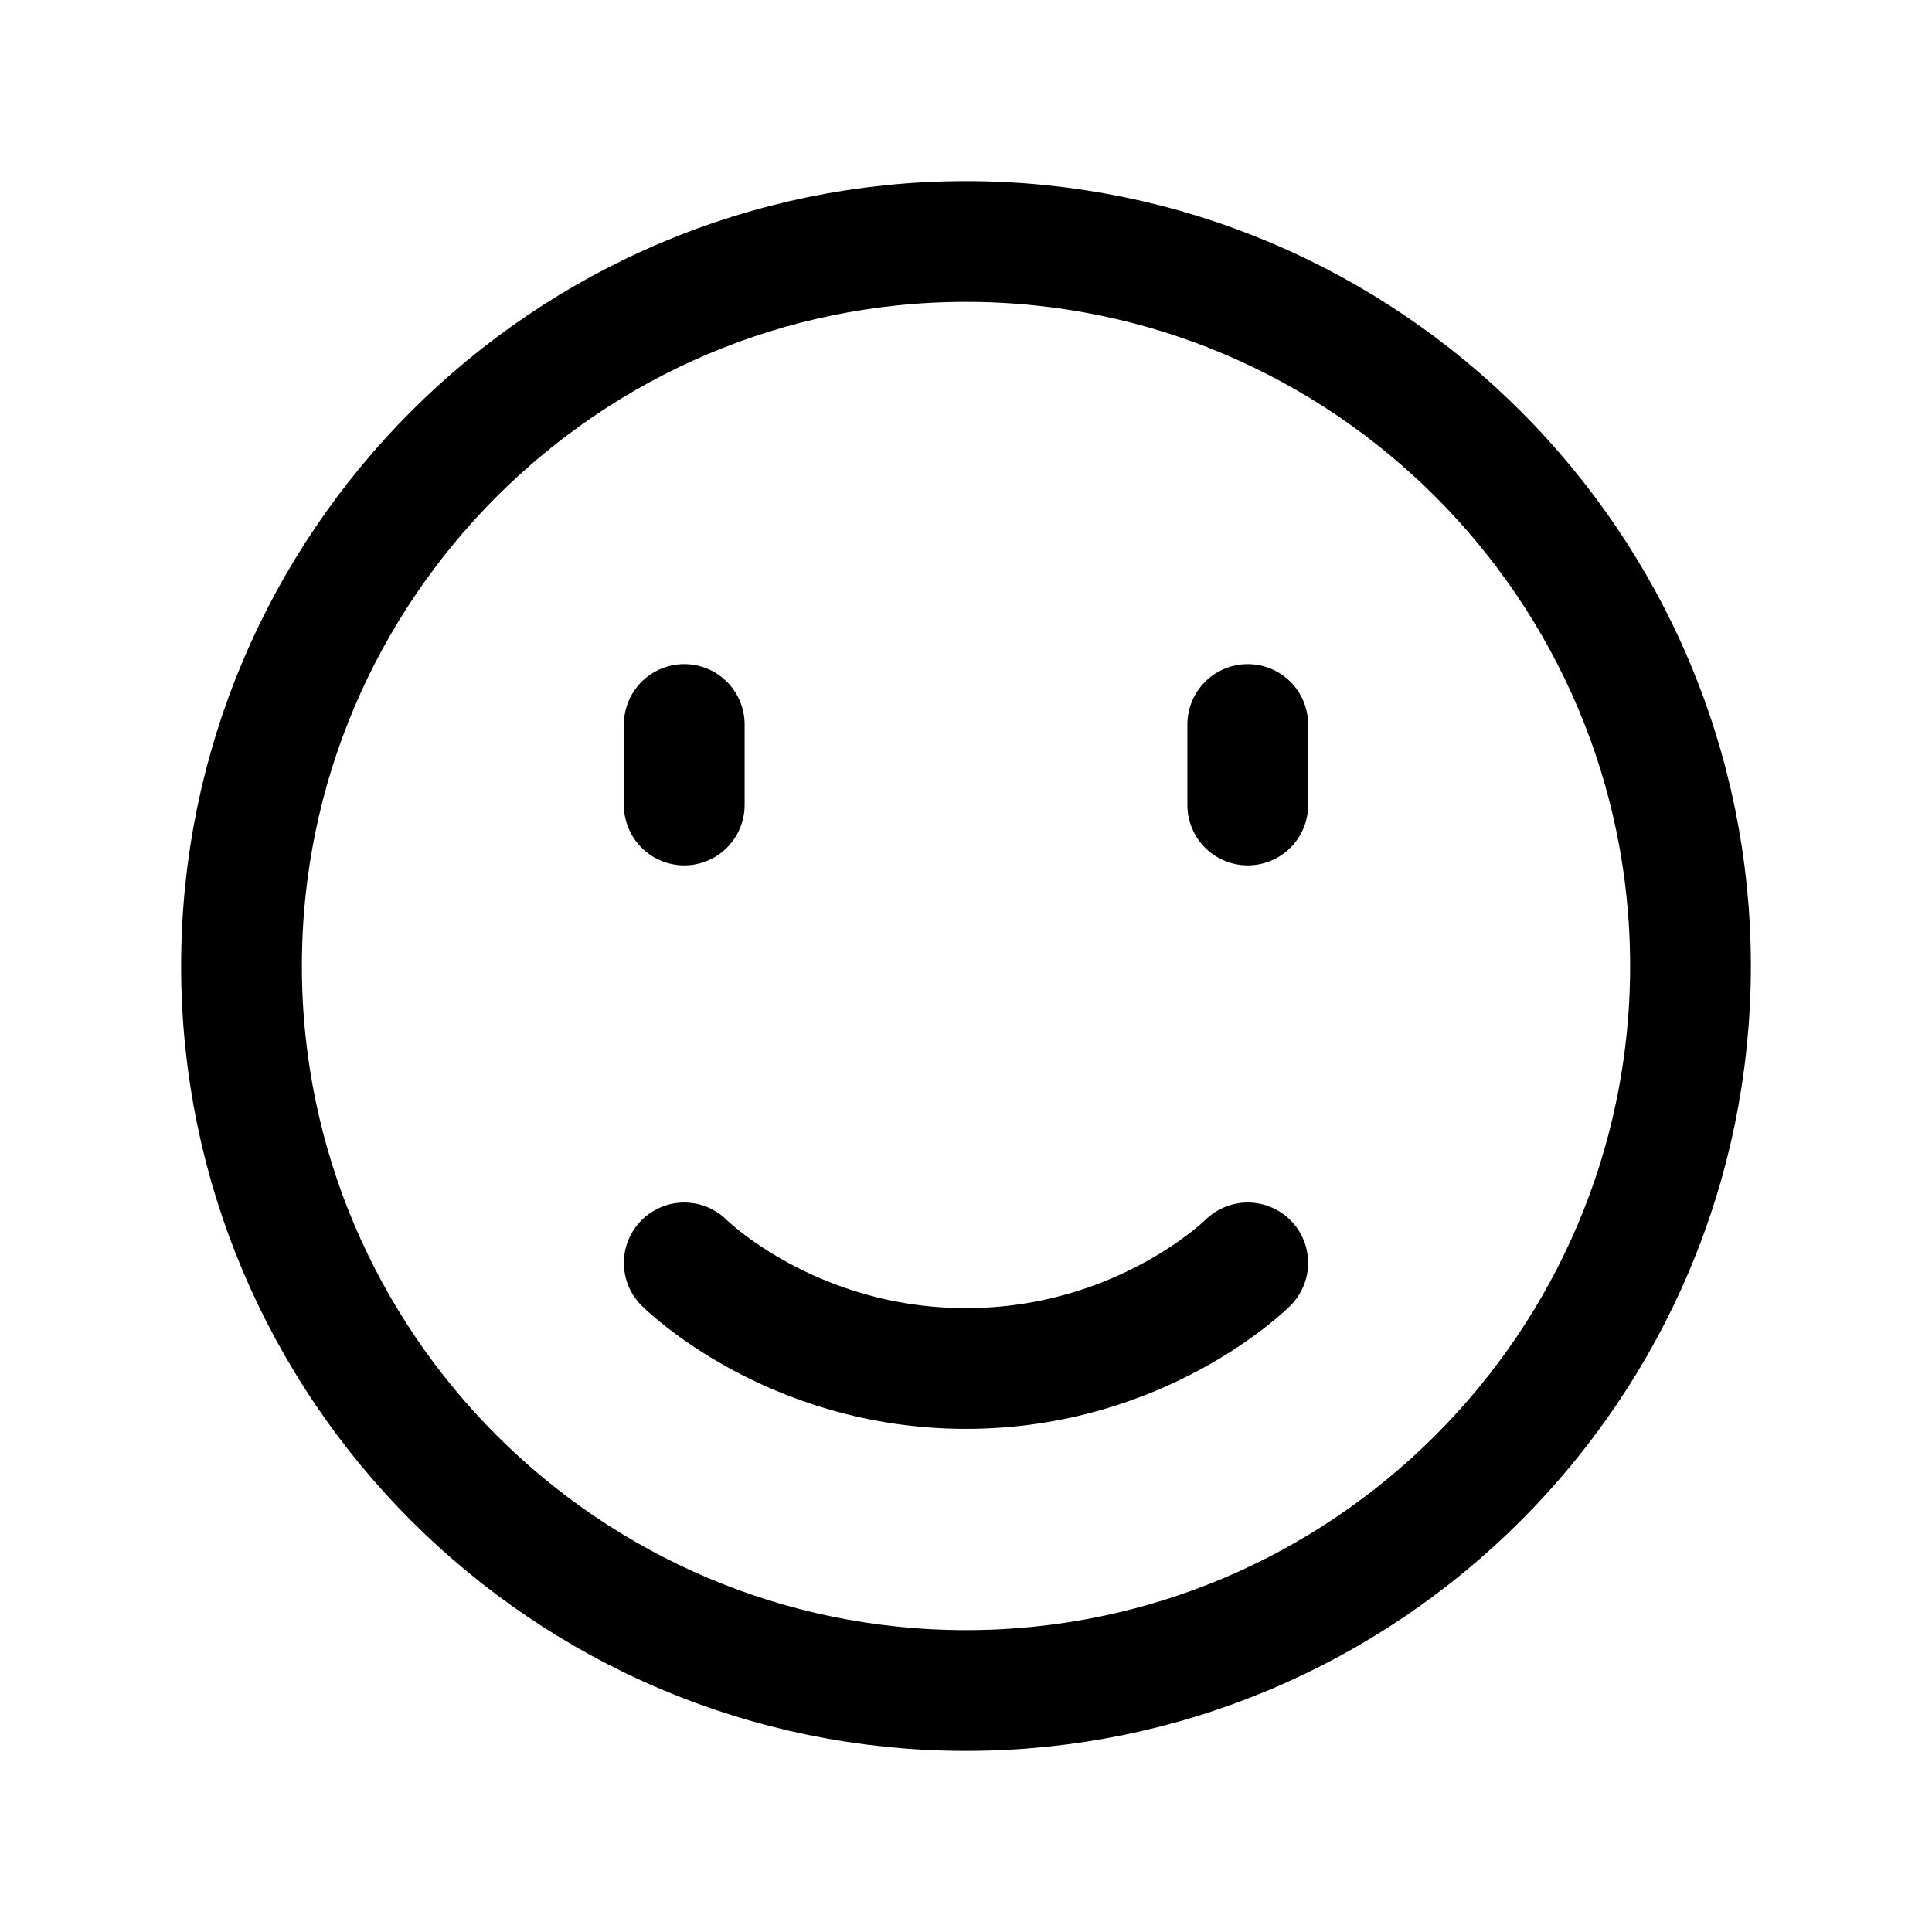 <svg width="24" height="24" viewBox="0 0 24 24" fill="none" xmlns="http://www.w3.org/2000/svg">
<g clip-path="url(#clip0_50_17867)">
<path d="M12 3C7.037 3 3 7.037 3 12C3 16.963 7.037 21 12 21C16.963 21 21 16.962 21 12C21 7.038 16.962 3 12 3Z" stroke="black" stroke-width="1.5" stroke-linecap="round" stroke-linejoin="round"/>
<path d="M15.5 15.688C15.5 15.688 14.187 17 12 17C9.812 17 8.5 15.688 8.5 15.688" stroke="black" stroke-width="1.5" stroke-linecap="round" stroke-linejoin="round"/>
<path d="M8.5 9V10" stroke="black" stroke-width="1.5" stroke-linecap="round" stroke-linejoin="round"/>
<path d="M15.5 9V10" stroke="black" stroke-width="1.5" stroke-linecap="round" stroke-linejoin="round"/>
</g>
<defs>
<clipPath id="clip0_50_17867">
<rect width="24" height="24" fill="white"/>
</clipPath>
</defs>
</svg>
